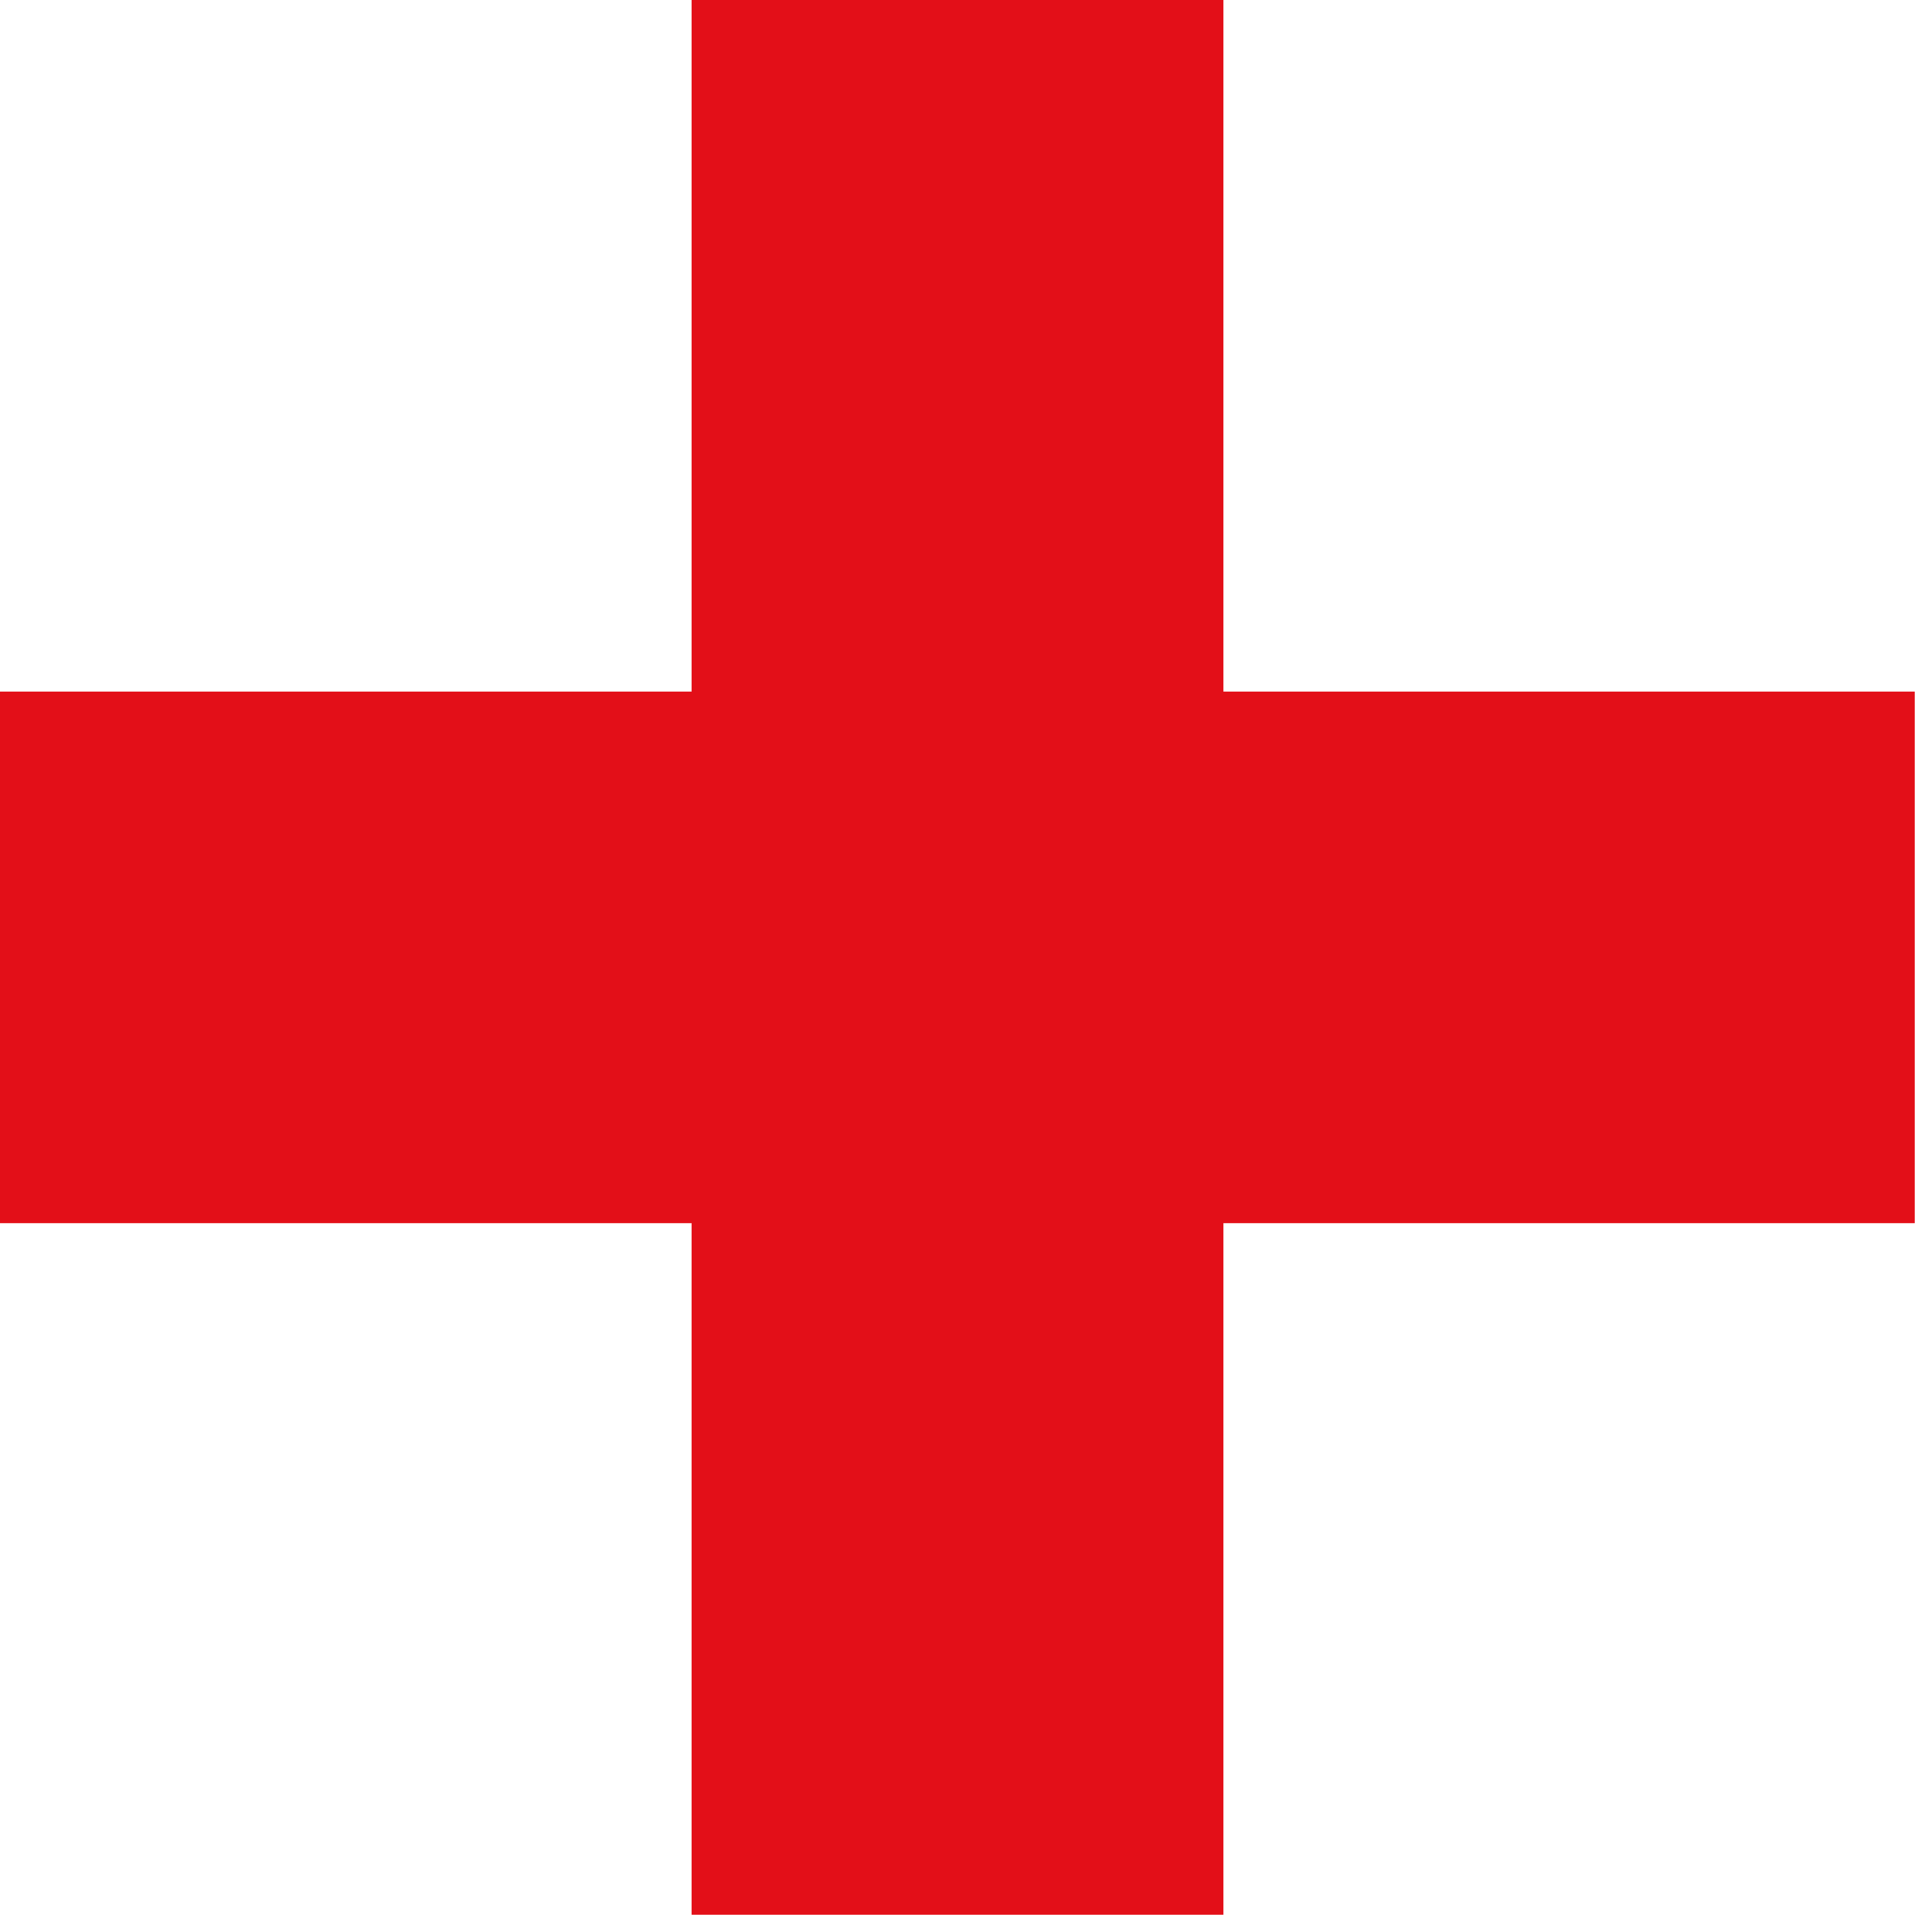 <?xml version="1.0" encoding="UTF-8"?>
<svg width="15px" height="15px" viewBox="0 0 15 15" version="1.1" xmlns="http://www.w3.org/2000/svg" xmlns:xlink="http://www.w3.org/1999/xlink">
    <!-- Generator: Sketch 46.2 (44496) - http://www.bohemiancoding.com/sketch -->
    <title>hospital</title>
    <desc>Created with Sketch.</desc>
    <defs></defs>
    <g id="Page-1" stroke="none" stroke-width="1" fill="none" fill-rule="evenodd">
        <g id="Artboard-Copy-7" transform="translate(-506, -355)" fill="#E30F18">
            <g id="hospital" transform="translate(506, 355)">
                <polygon id="Fill-1" points="0 9.497 14.866 9.497 14.866 5.369 0 5.369"></polygon>
                <polygon id="Fill-2" points="5.369 14.866 9.499 14.866 9.499 0 5.369 0"></polygon>
            </g>
        </g>
    </g>
</svg>